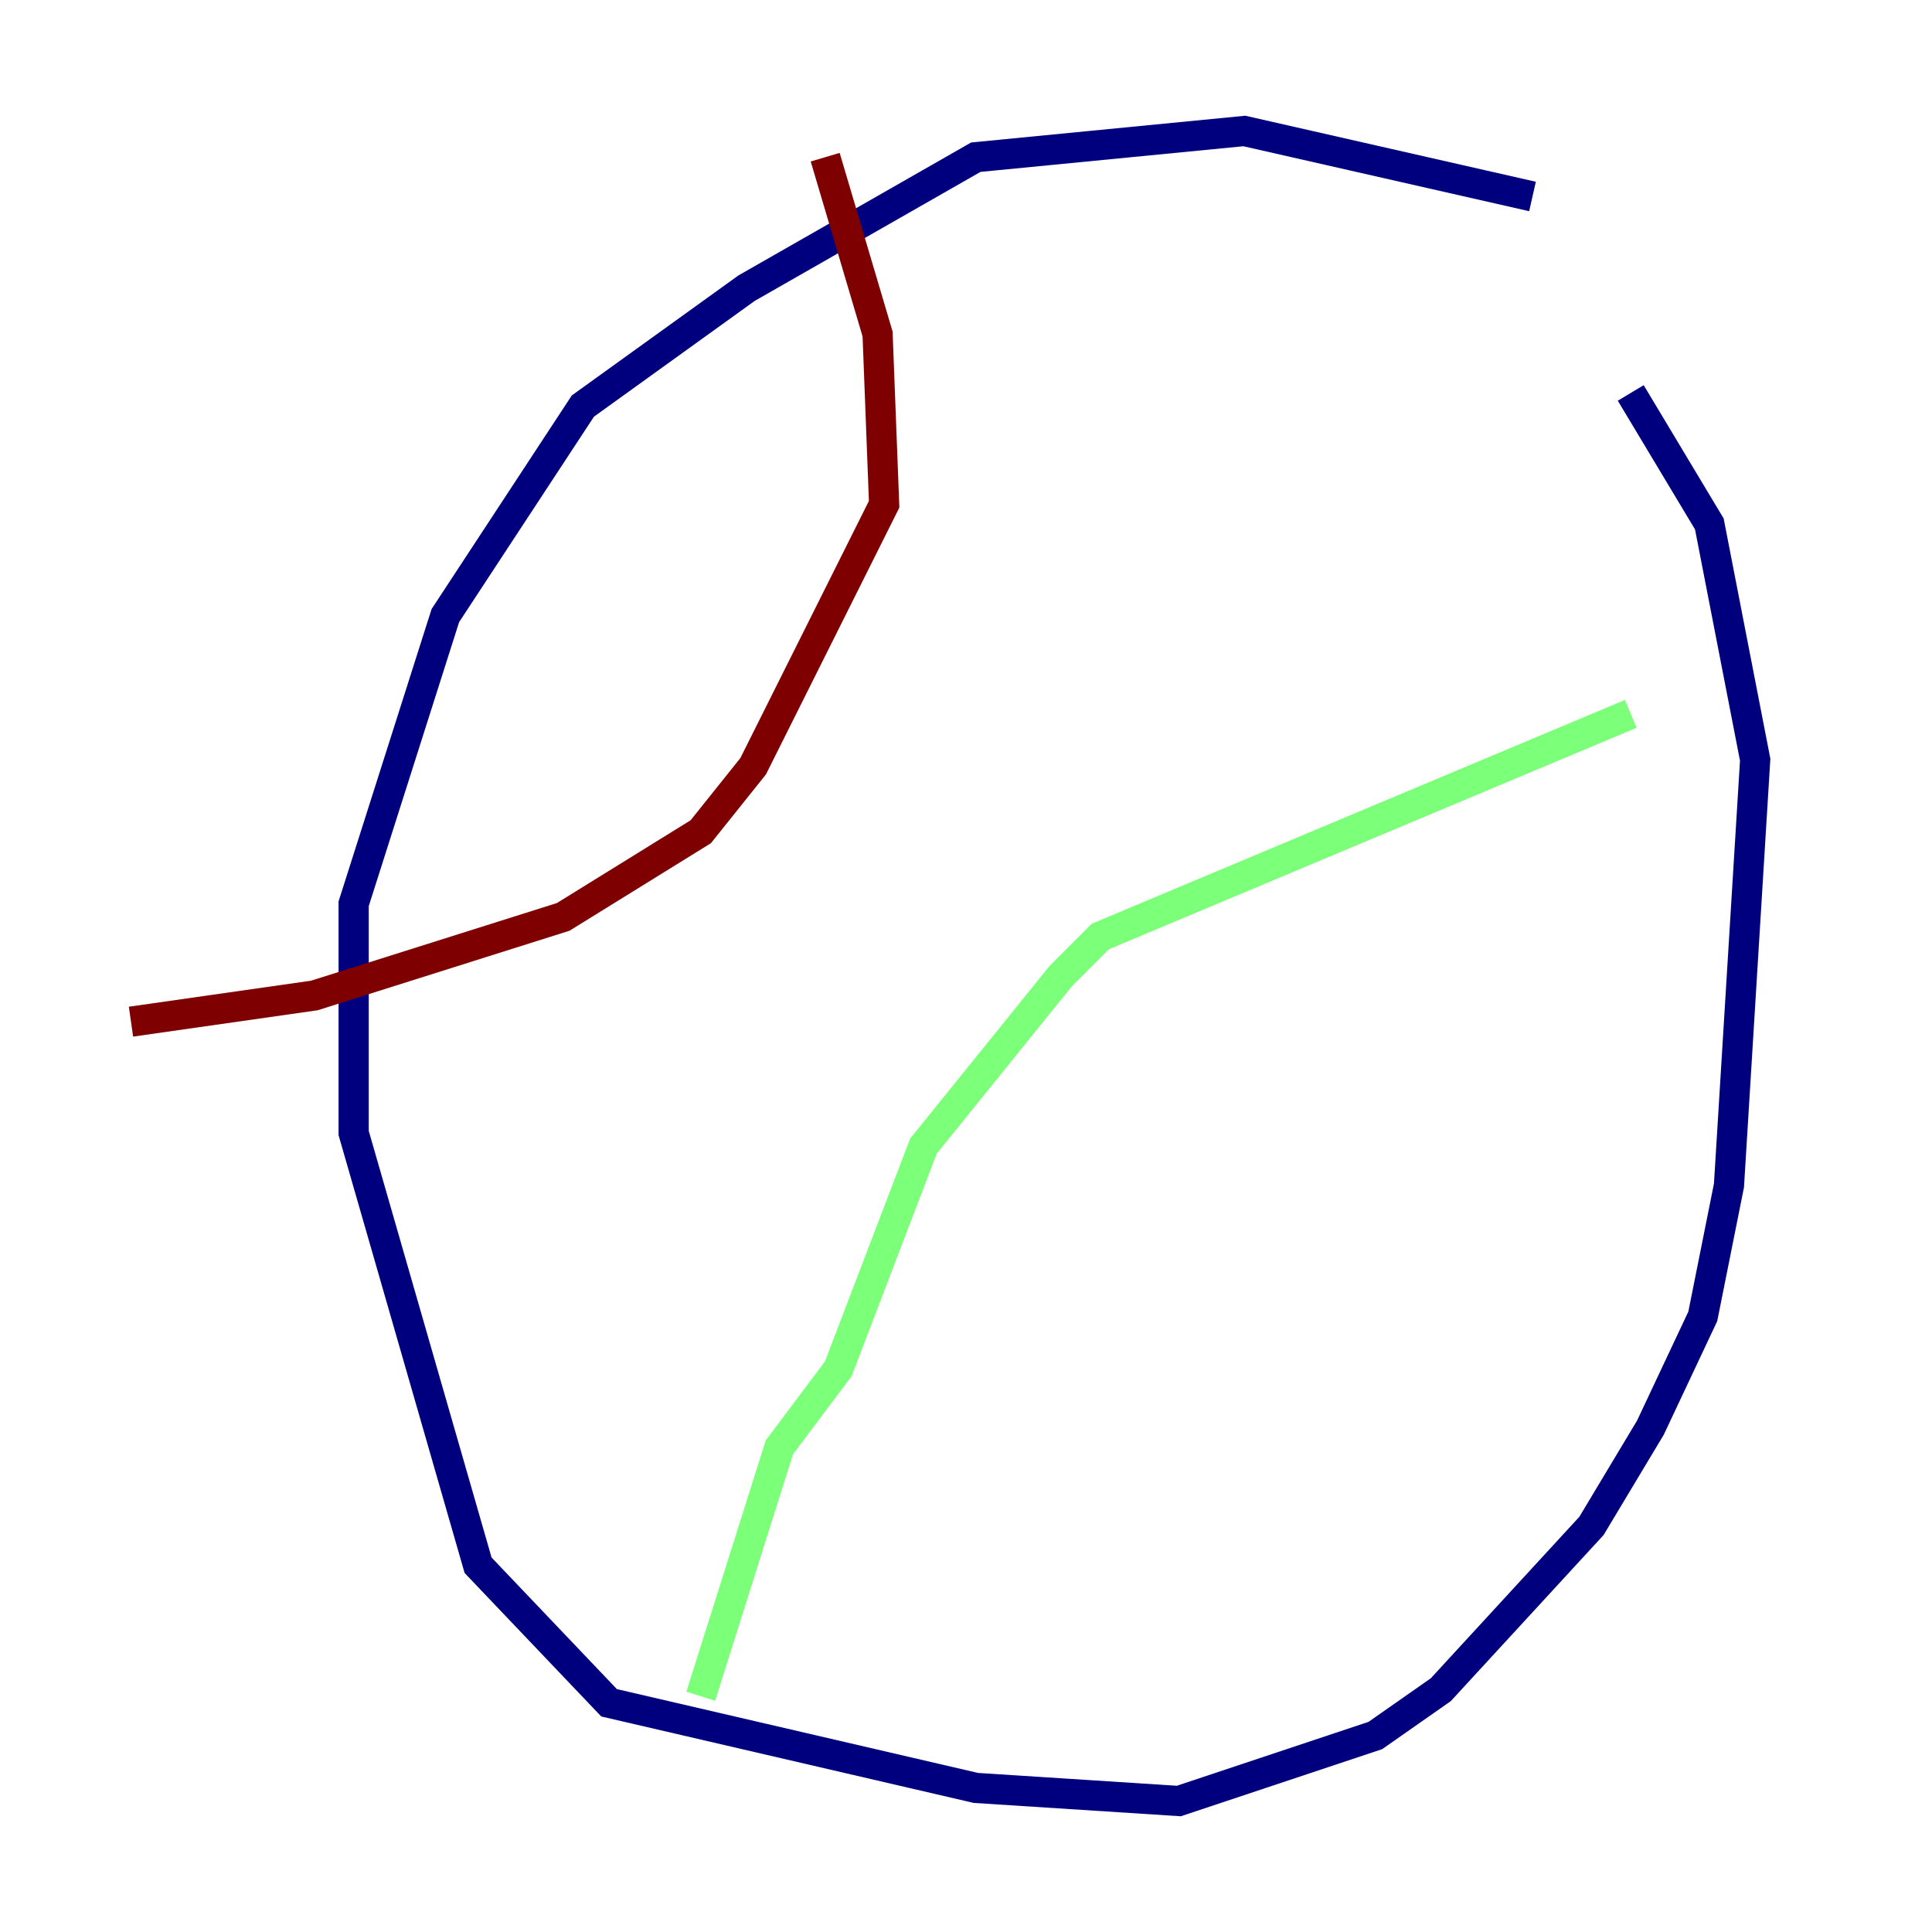 <?xml version="1.0" encoding="utf-8" ?>
<svg baseProfile="tiny" height="128" version="1.2" viewBox="0,0,128,128" width="128" xmlns="http://www.w3.org/2000/svg" xmlns:ev="http://www.w3.org/2001/xml-events" xmlns:xlink="http://www.w3.org/1999/xlink"><defs /><polyline fill="none" points="101.532,13.017 82.441,8.678 64.651,10.414 49.464,19.091 38.617,26.902 29.505,40.786 23.43,59.878 23.43,75.064 31.675,103.702 40.352,112.814 64.651,118.454 78.102,119.322 91.119,114.983 95.458,111.946 105.437,101.098 109.342,94.59 112.814,87.214 114.549,78.536 116.285,50.332 113.248,34.712 108.041,26.034" stroke="#00007f" stroke-width="2" /><polyline fill="none" points="108.041,47.295 72.895,62.047 70.291,64.651 61.18,75.932 55.539,90.685 51.634,95.891 46.427,112.38" stroke="#7cff79" stroke-width="2" /><polyline fill="none" points="54.671,10.414 58.142,22.129 58.576,33.41 49.898,50.766 46.427,55.105 37.315,60.746 20.827,65.953 8.678,67.688" stroke="#7f0000" stroke-width="2" /></svg>